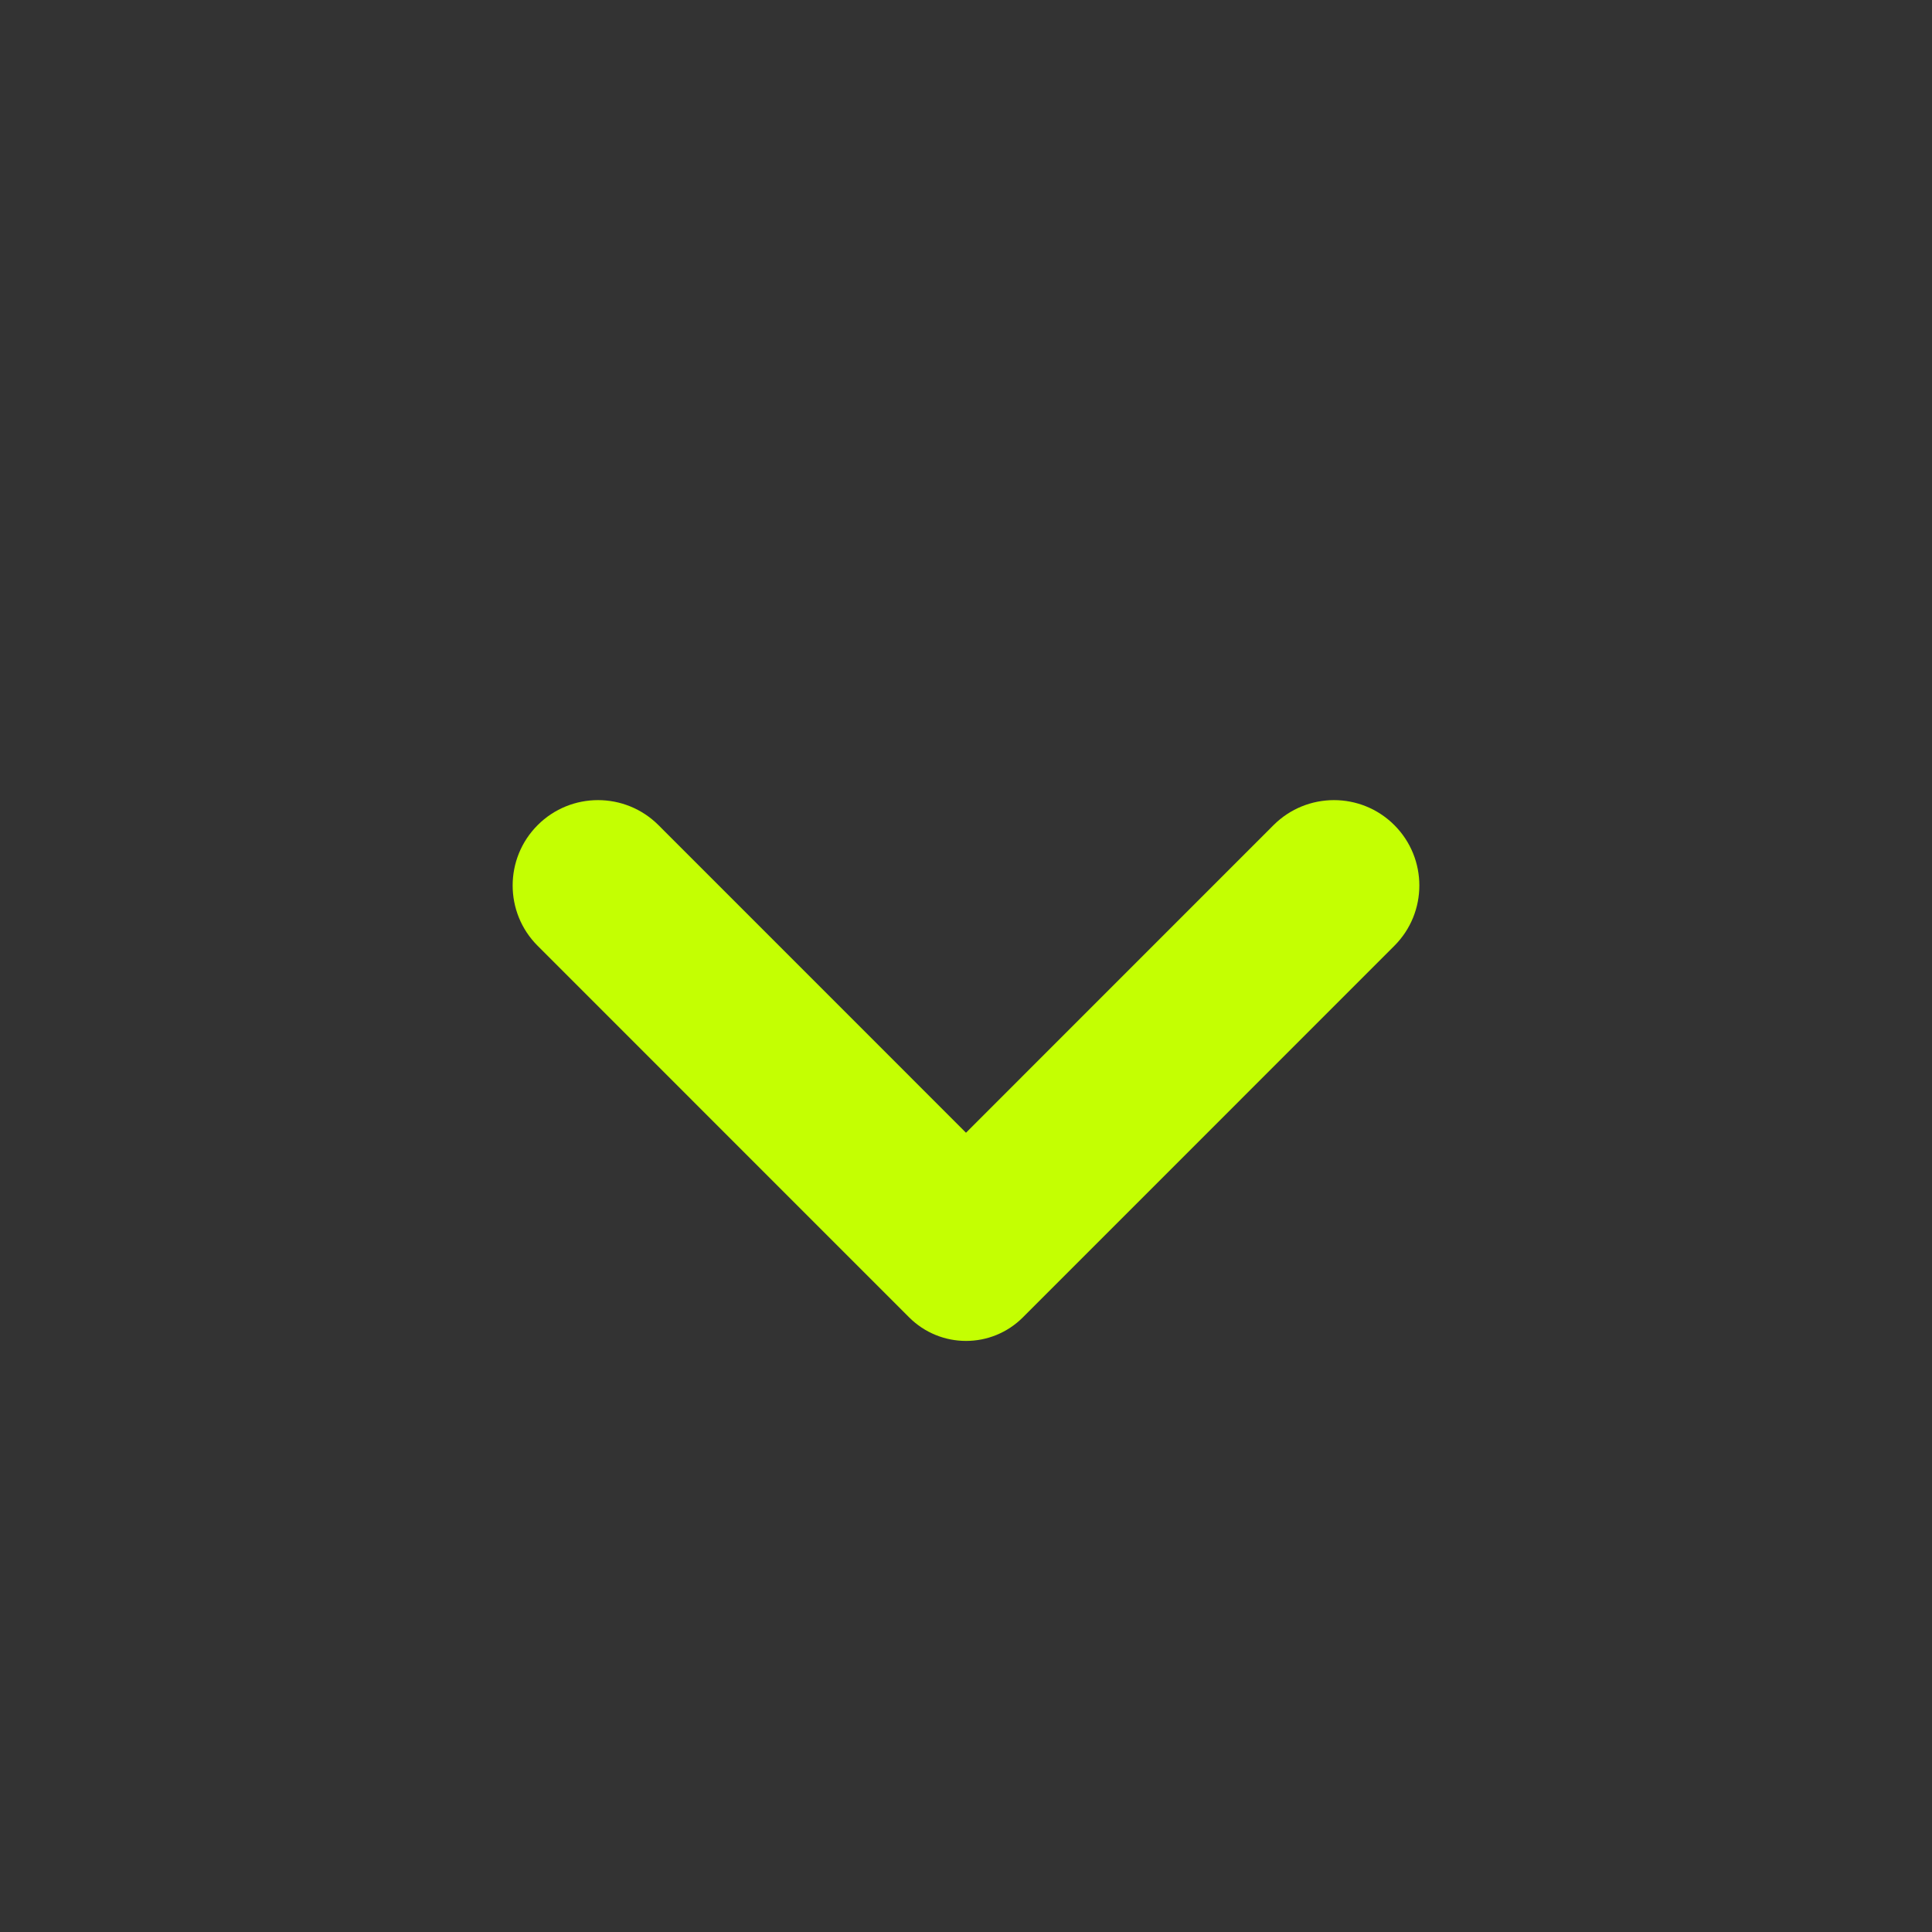 <svg width="30" height="30" viewBox="0 0 30 30" fill="none" xmlns="http://www.w3.org/2000/svg">
<rect x="0" y="0" width="30" height="30" fill="#333333" stroke="none"/>
<path d="M15 17.589L10.224 12.812C9.706 12.295 8.866 12.295 8.349 12.812C7.831 13.33 7.831 14.17 8.349 14.687L14.116 20.455C14.605 20.944 15.396 20.944 15.884 20.455L21.651 14.687C22.169 14.17 22.169 13.33 21.651 12.812C21.134 12.295 20.294 12.295 19.776 12.812L15 17.589Z" fill="#C4FF02"/>
</svg>
